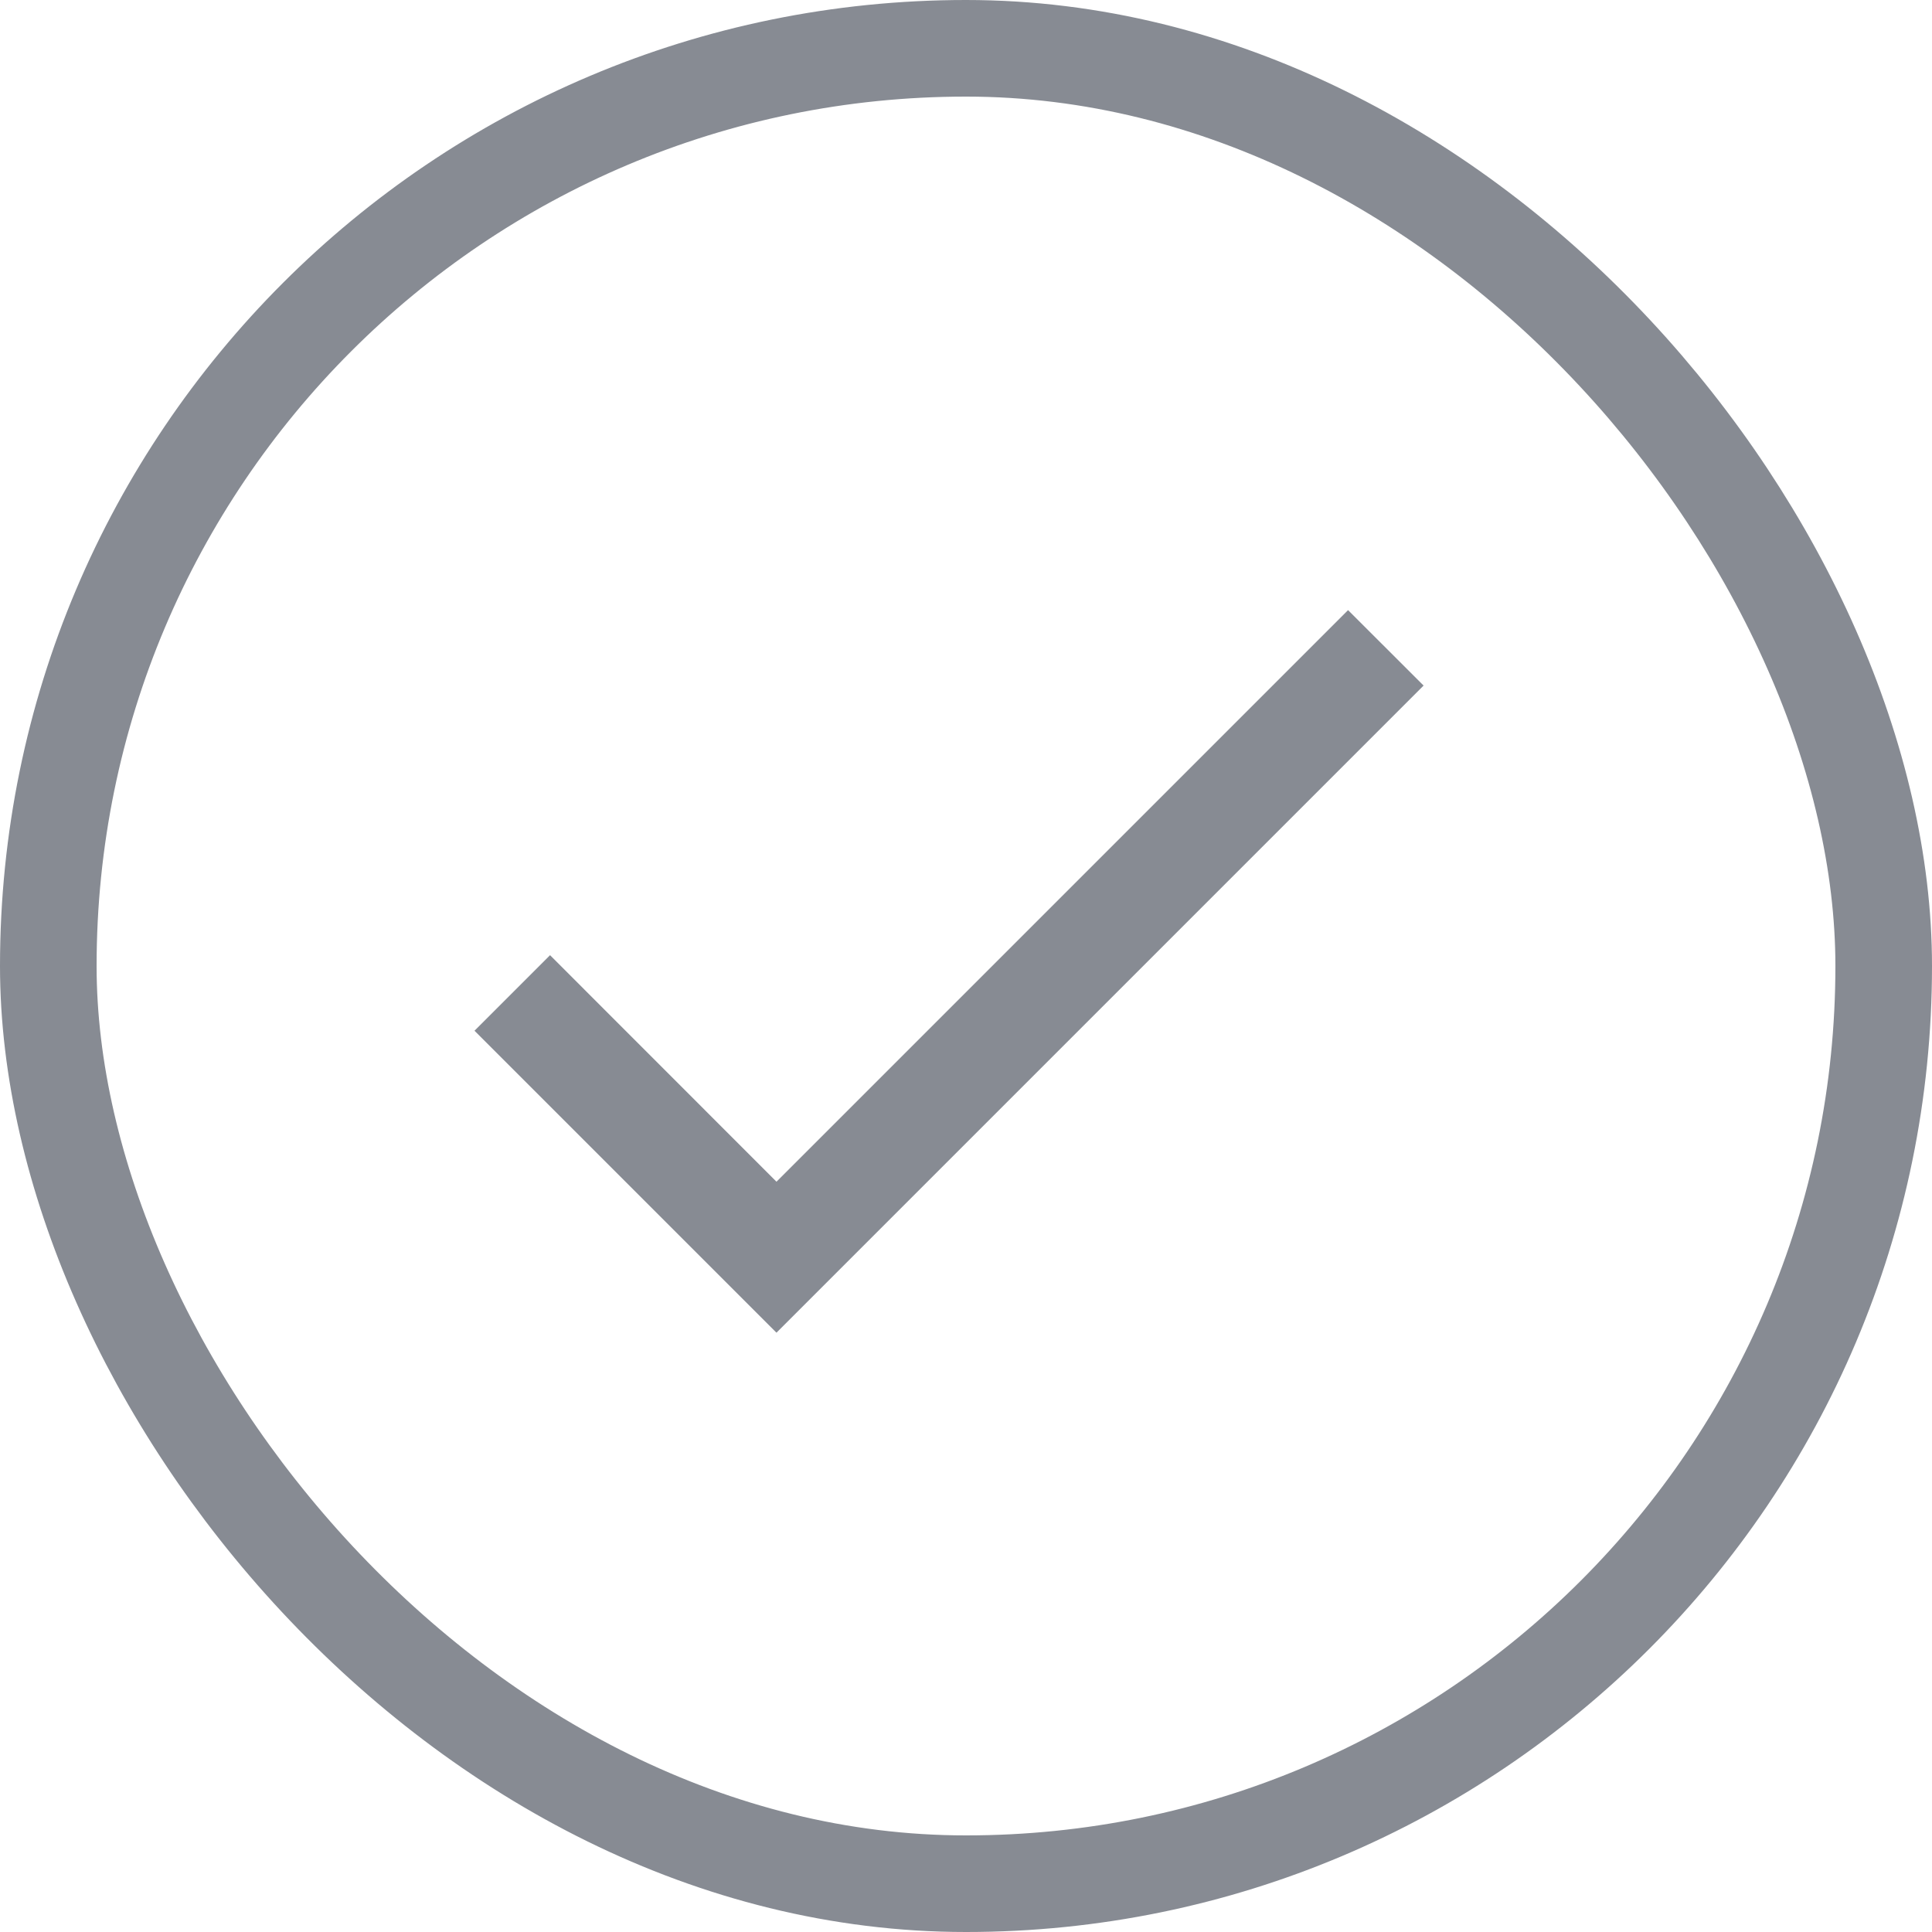 <svg width="20" height="20" viewBox="0 0 20 20" fill="none" xmlns="http://www.w3.org/2000/svg">
<rect x="0.5" y="0.5" width="19" height="19" rx="9.5" stroke="#878B93"/>
<g clip-path="url(#clip0_2757_138279)">
<path d="M8.038 12.233L5.694 9.888L4.912 10.67L8.038 13.796L14.737 7.097L13.955 6.316L8.038 12.233Z" fill="#878B93"/>
</g>
<defs>
<clipPath id="clip0_2757_138279">
<rect width="11.228" height="11.228" fill="white" transform="translate(4.21 4.562)"/>
</clipPath>
</defs>
</svg>

